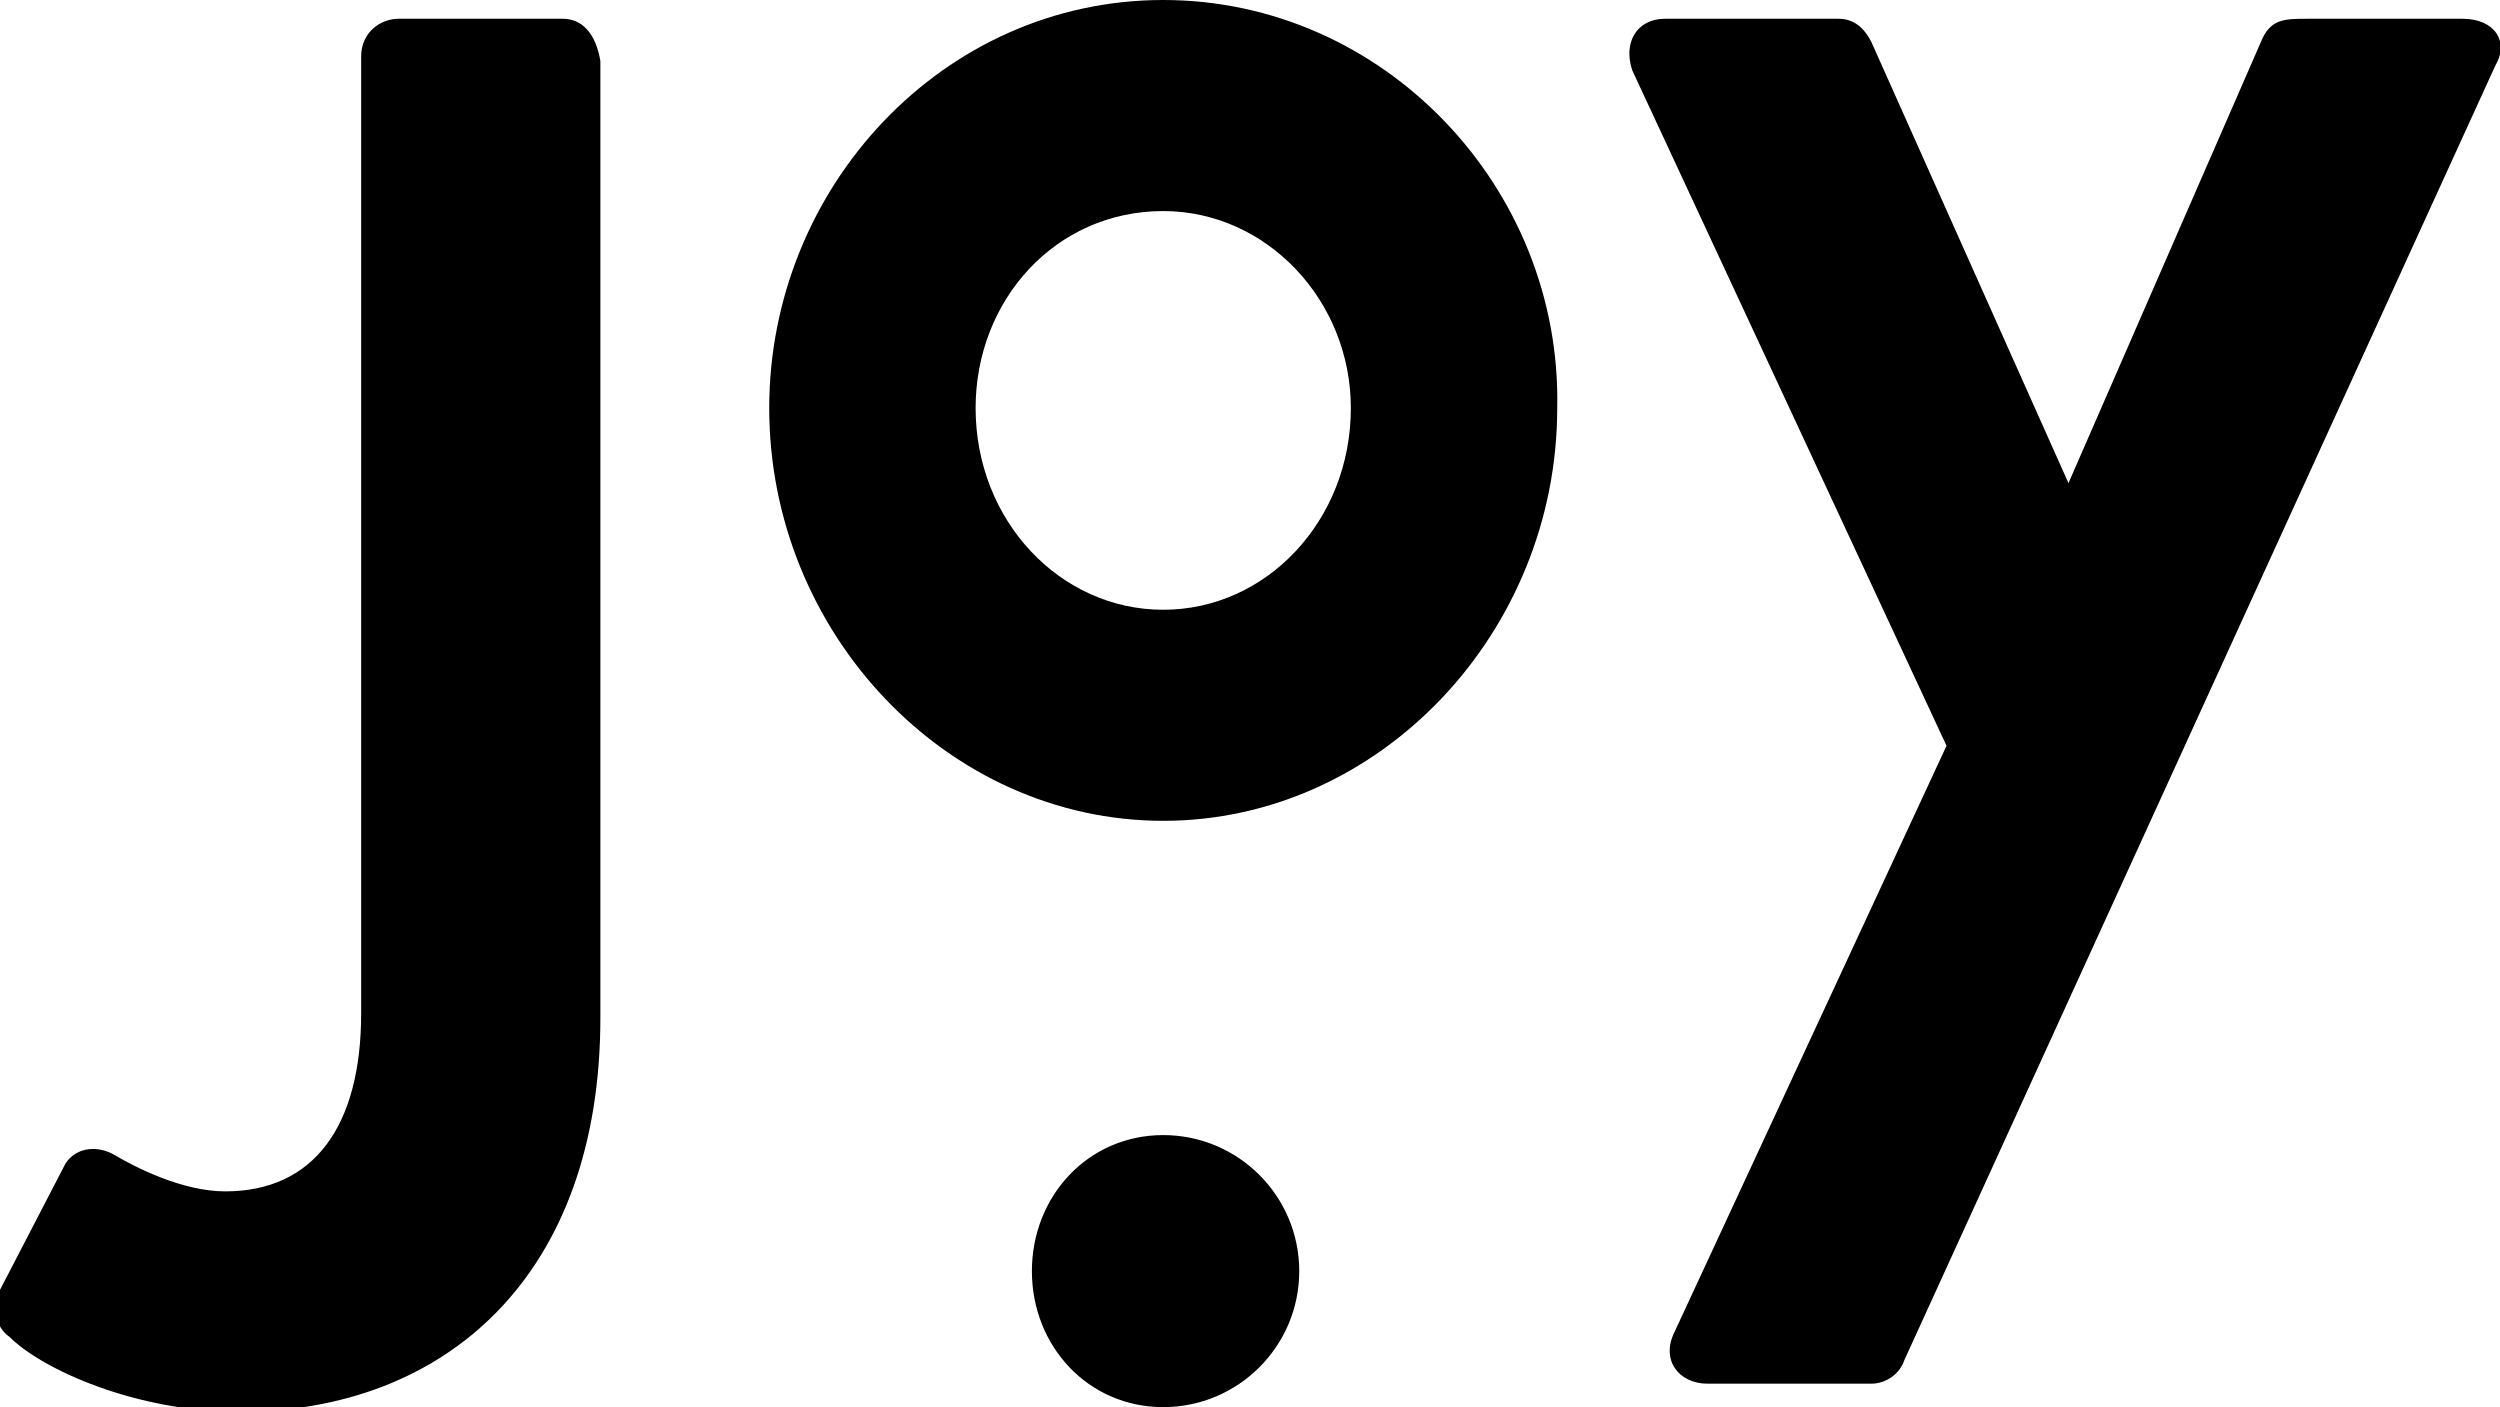 <svg xmlns="http://www.w3.org/2000/svg" xmlns:xlink="http://www.w3.org/1999/xlink" viewBox="139 242.5 53.3 30">
<g>
	<g>
		<path d="M151,242.9h-3.5c-0.4,0-0.8,0.3-0.8,0.8v20.4c0,2.4-1,3.8-2.9,3.8c-0.9,0-1.9-0.5-2.4-0.8
			c-0.4-0.2-0.8-0.1-1,0.2l-1.4,2.7c-0.2,0.3-0.1,0.8,0.2,1c0.7,0.7,2.7,1.6,4.9,1.6c4.4,0,7.7-2.9,7.7-8.4v-20.4
			C151.7,243.2,151.4,242.9,151,242.9z M163.8,266.7c-1.6,0-2.8,1.3-2.8,2.9c0,1.6,1.2,2.9,2.8,2.9c1.6,0,2.9-1.3,2.9-2.9
			C166.7,268,165.4,266.7,163.8,266.7z M163.8,242.5c-4.7,0-8.4,4-8.4,8.7c0,4.8,3.8,8.8,8.4,8.8c4.6,0,8.4-4,8.4-8.8
			C172.3,246.5,168.5,242.5,163.8,242.5z M163.8,255.5c-2.2,0-4-1.9-4-4.3c0-2.3,1.7-4.2,4-4.2c2.2,0,4,1.9,4,4.2
			C167.8,253.6,166,255.5,163.8,255.5z M191.5,242.9h-3.3c-0.5,0-0.8,0-1,0.5l-4.1,9.4h0l-4.2-9.4c-0.1-0.2-0.3-0.5-0.7-0.5h-3.7
			c-0.6,0-0.9,0.5-0.7,1.1l6.7,14.4l-5.8,12.5c-0.3,0.6,0.1,1.1,0.7,1.1h3.5c0.3,0,0.6-0.2,0.7-0.5l12.6-27.6
			C192.5,243.4,192.2,242.9,191.5,242.9z"/>
	</g>
</g>
</svg>
